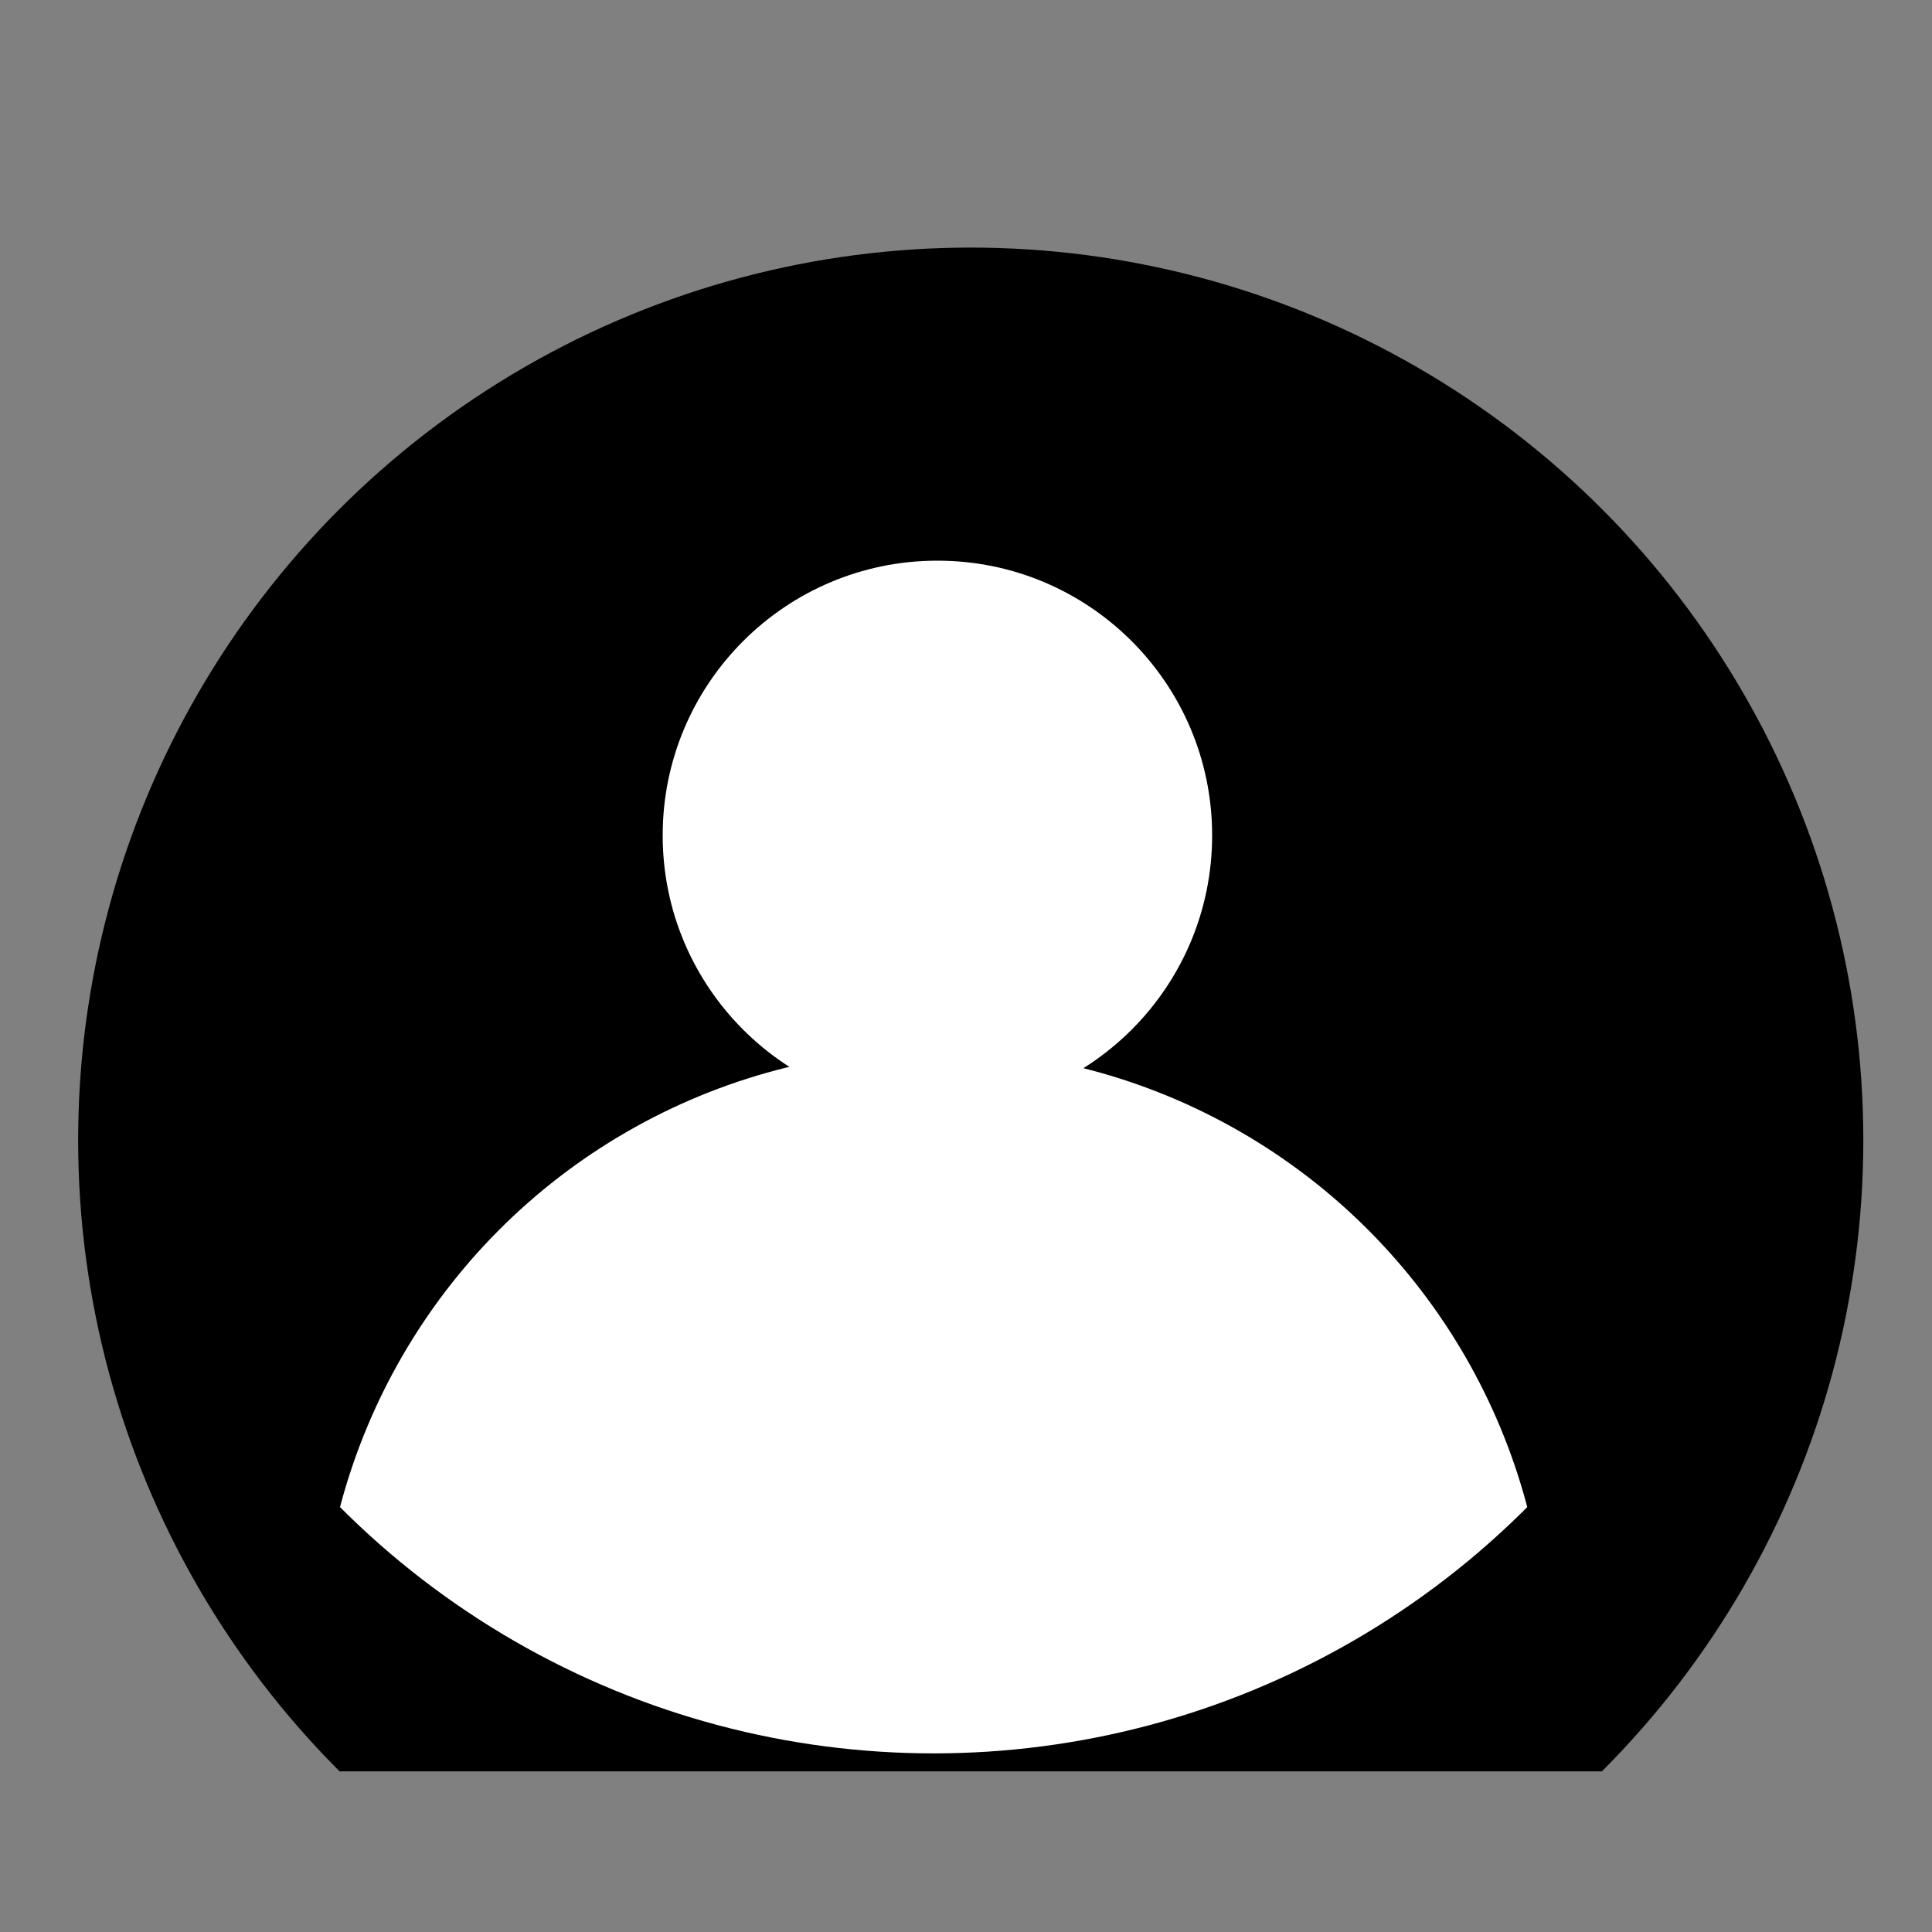 <?xml version="1.0" encoding="UTF-8" standalone="no"?>
<!-- Written by Treer (gitlab.com/Treer) -->

<svg
   xmlns:dc="http://purl.org/dc/elements/1.1/"
   xmlns:cc="http://creativecommons.org/ns#"
   xmlns:rdf="http://www.w3.org/1999/02/22-rdf-syntax-ns#"
   xmlns:svg="http://www.w3.org/2000/svg"
   xmlns="http://www.w3.org/2000/svg"
   xmlns:sodipodi="http://sodipodi.sourceforge.net/DTD/sodipodi-0.dtd"
   xmlns:inkscape="http://www.inkscape.org/namespaces/inkscape"
   version="1.1"
   width="20"
   height="20"
   id="svg4177"
   inkscape:version="0.91 r13725"
   sodipodi:docname="user-icon-resized.svg"
   style="fill:#ffffff">
  <rect width="100%" height="100%" fill="#808080" stroke="none"/>
  <sodipodi:namedview
     pagecolor="#ffffff"
     bordercolor="#666666"
     borderopacity="1"
     objecttolerance="10"
     gridtolerance="10"
     guidetolerance="10"
     inkscape:pageopacity="0"
     inkscape:pageshadow="2"
     inkscape:window-width="1855"
     inkscape:window-height="1056"
     id="namedview4195"
     showgrid="false"
     inkscape:zoom="17.404254"
     inkscape:cx="16.590617"
     inkscape:cy="11.525917"
     inkscape:window-x="65"
     inkscape:window-y="24"
     inkscape:window-maximized="1"
     inkscape:current-layer="svg4177" />
  <title
     id="title4179">Abstract user icon</title>
  <defs
     id="defs4181">
    <inkscape:perspective
       sodipodi:type="inkscape:persp3d"
       inkscape:vp_x="0 : 10 : 1"
       inkscape:vp_y="0 : 1000 : 0"
       inkscape:vp_z="20 : 10 : 1"
       inkscape:persp3d-origin="10 : 6.6666667 : 1"
       id="perspective4743" />
    <clipPath
       id="circular-border">
      <circle
         cx="300"
         cy="300"
         r="280"
         id="circle4184" />
    </clipPath>
    <clipPath
       id="avoid-antialiasing-bugs">
      <rect
         width="600"
         height="498"
         id="rect4187"
         x="0"
         y="0" />
    </clipPath>
  </defs>
  <circle
     cx="300"
     cy="300"
     r="280"
     clip-path="url(#avoid-antialiasing-bugs)"
     id="circle4189"
     style="fill:#000000"
     transform="matrix(0.033,0,0,0.033,0.149,1.903)" />
  <circle
     cx="9.704"
     cy="8.648"
     r="2.844"
     id="circle4191" />
  <circle
     cx="300"
     cy="550"
     r="205"
     clip-path="url(#circular-border)"
     id="circle4193"
     transform="matrix(0.031,0,0,0.031,0.365,0.171)" />
</svg>
